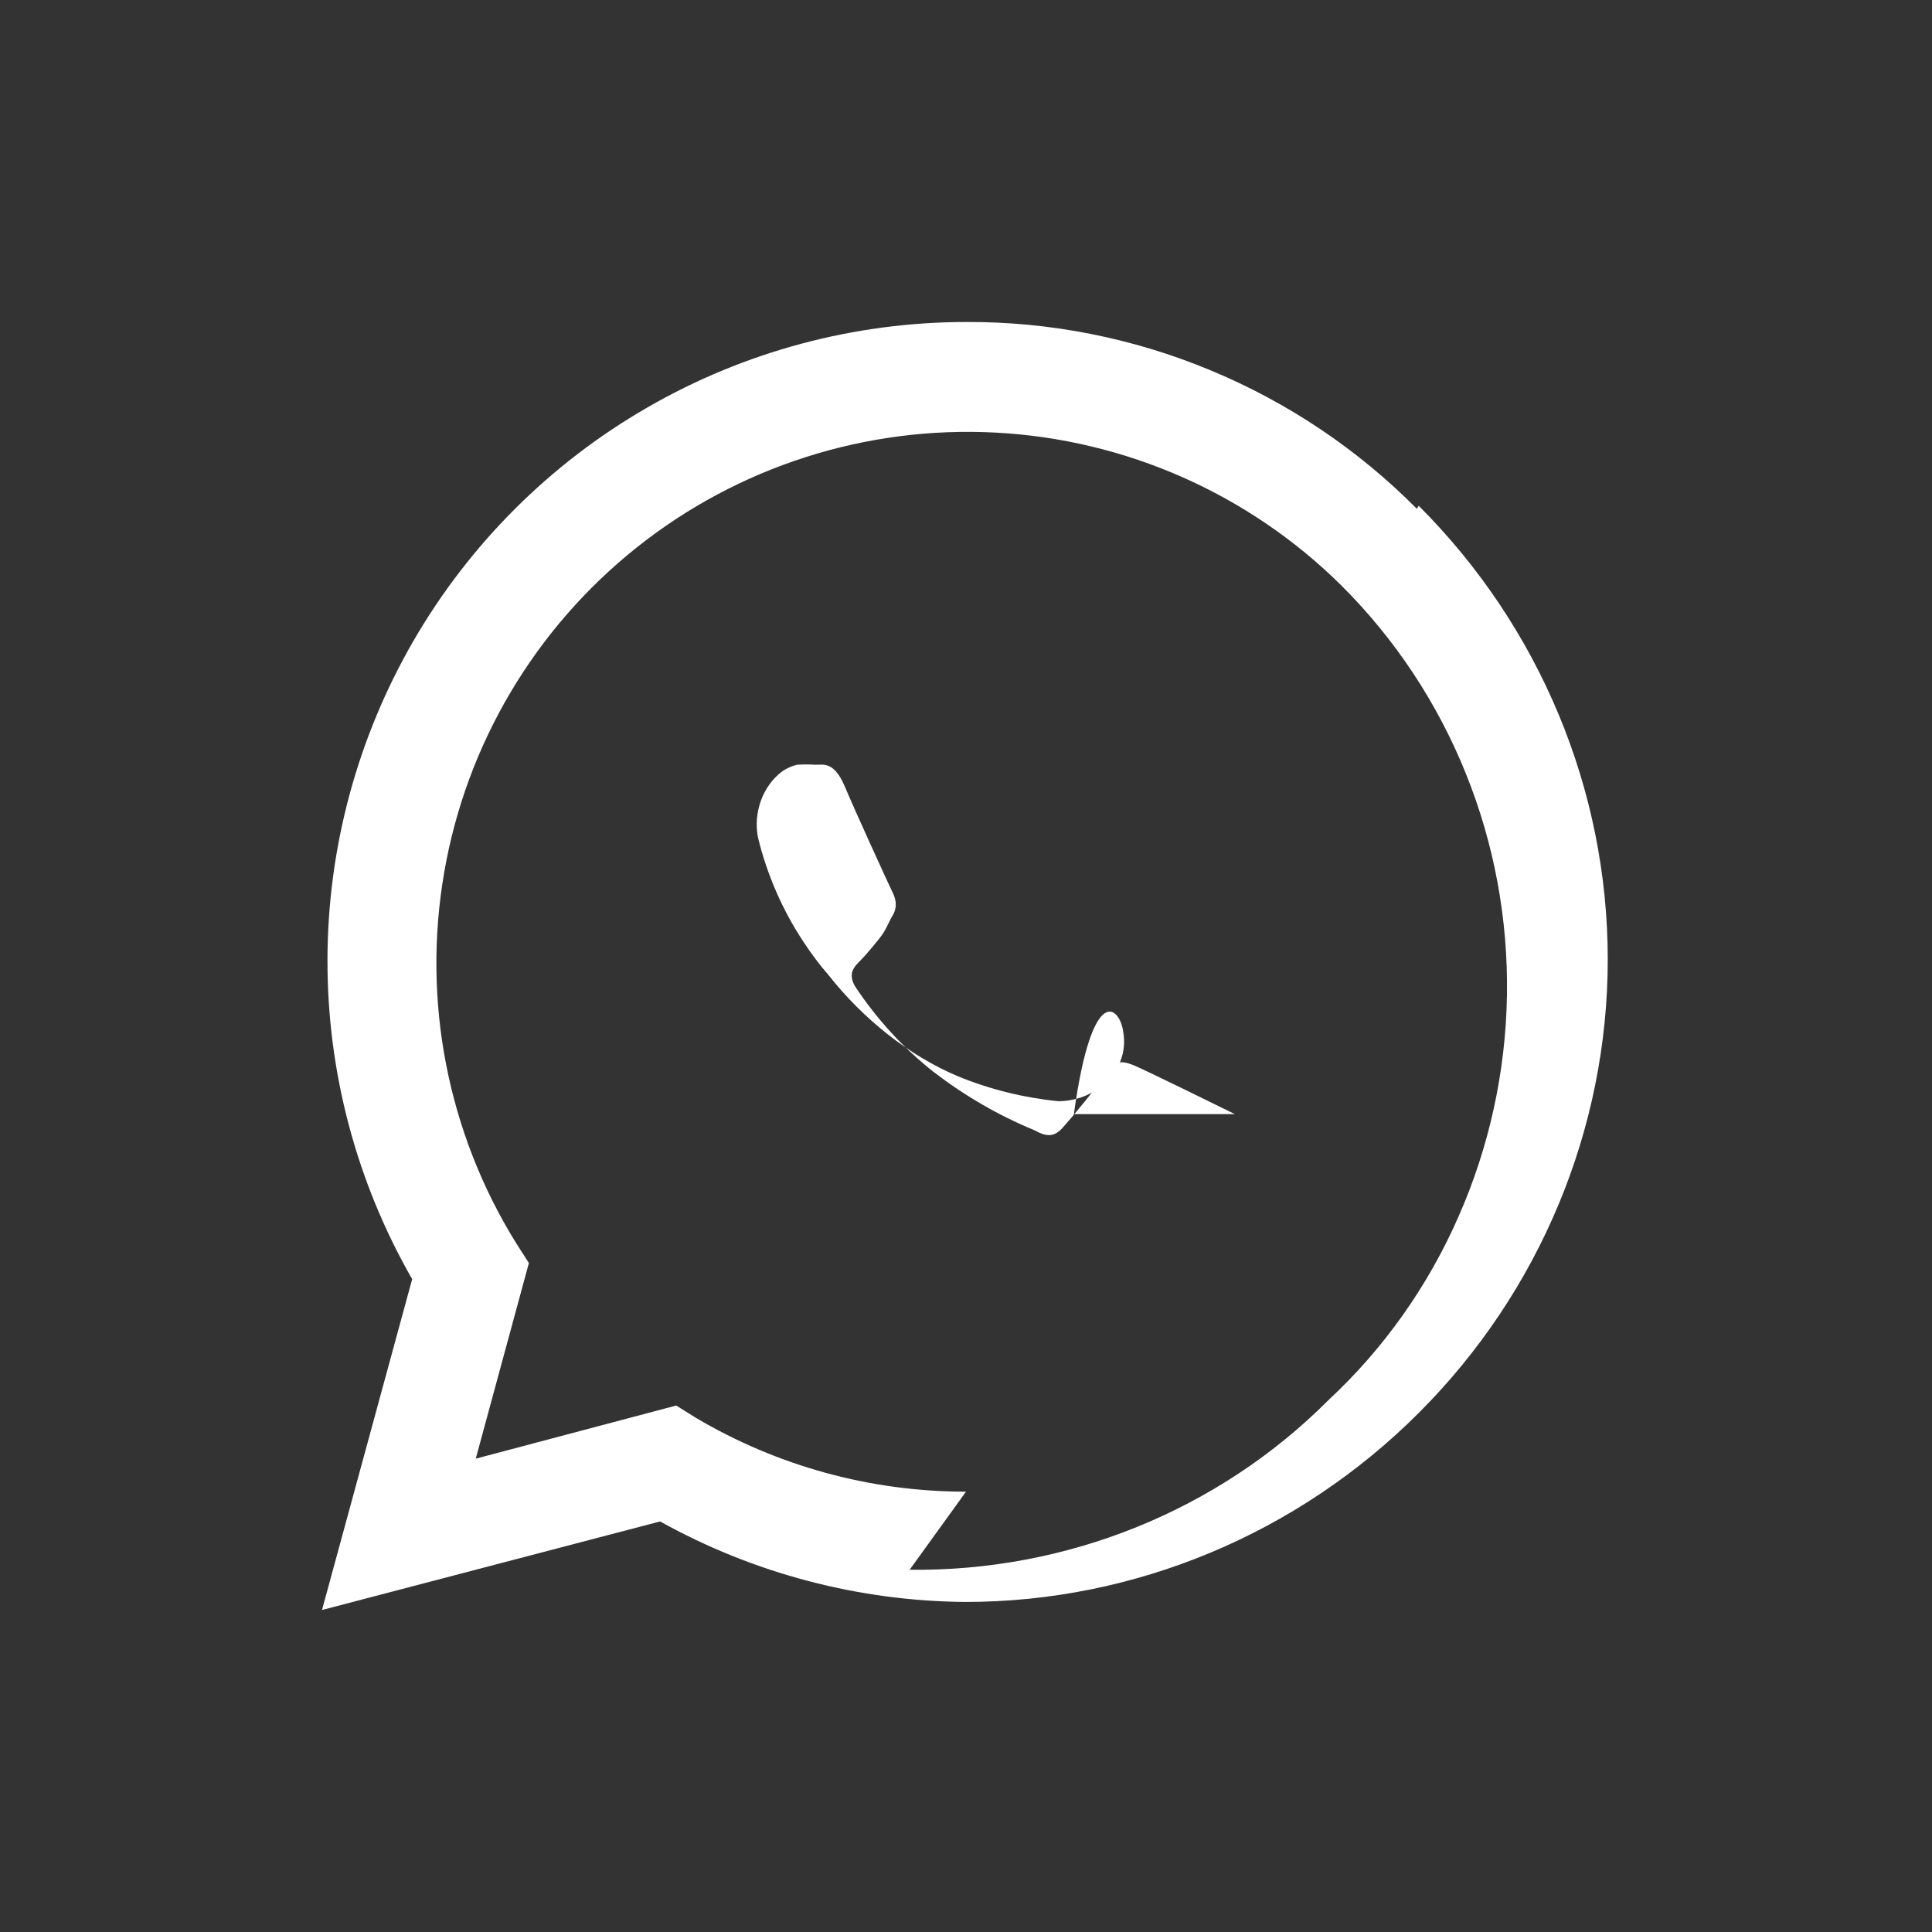 <?xml version="1.0" encoding="utf-8"?>
<svg width="800px" height="800px" viewBox="0 0 24 24" fill="none" xmlns="http://www.w3.org/2000/svg">
<rect x="0" y="0" width="24" height="24" fill="#333333" stroke="none"/>
<path d="M17.6 6.32C16.867 5.581 15.994 4.996 15.033 4.598C14.072 4.199 13.041 3.995 12 4C10.609 4.001 9.242 4.368 8.038 5.064C6.833 5.759 5.832 6.759 5.135 7.963C4.439 9.167 4.07 10.534 4.068 11.925C4.065 13.316 4.428 14.683 5.12 15.89L4 20L8.2 18.9C9.36 19.545 10.663 19.889 11.99 19.9C14.1 19.9 16.124 19.052 17.624 17.552C19.125 16.052 19.972 14.027 19.972 11.918C19.972 9.808 19.125 7.784 17.624 6.283L17.6 6.32ZM12 18.53C10.818 18.531 9.657 18.213 8.64 17.61L8.4 17.46L5.91 18.12L6.57 15.69L6.41 15.44C5.559 14.067 5.242 12.429 5.518 10.837C5.793 9.245 6.644 7.81 7.907 6.803C9.17 5.796 10.759 5.288 12.372 5.374C13.985 5.46 15.511 6.134 16.66 7.27C17.329 7.936 17.855 8.73 18.208 9.606C18.562 10.482 18.735 11.421 18.72 12.367C18.704 13.313 18.5 14.246 18.12 15.109C17.741 15.973 17.194 16.75 16.5 17.395C15.138 18.761 13.257 19.524 11.3 19.5L12 18.53ZM15.34 13.84C15.18 13.76 14.24 13.3 14.1 13.24C13.96 13.18 13.85 13.16 13.75 13.32C13.65 13.48 13.3 13.9 13.2 14.01C13.1 14.12 13.01 14.13 12.85 14.04C12.397 13.854 11.974 13.606 11.59 13.31C11.216 13.014 10.889 12.657 10.62 12.25C10.53 12.09 10.61 12.01 10.69 11.93C10.76 11.86 10.85 11.75 10.93 11.65C11.01 11.55 11.03 11.47 11.09 11.37C11.15 11.27 11.13 11.17 11.09 11.09C11.05 11.01 10.62 10.07 10.49 9.76C10.36 9.46 10.23 9.5 10.13 9.5C10.053 9.495 9.976 9.495 9.9 9.5C9.837 9.515 9.776 9.543 9.72 9.58C9.661 9.624 9.608 9.677 9.563 9.738C9.518 9.8 9.481 9.868 9.454 9.941C9.427 10.015 9.41 10.092 9.403 10.17C9.397 10.249 9.401 10.328 9.416 10.404C9.529 10.868 9.721 11.309 9.986 11.707C10.078 11.847 10.179 11.983 10.29 12.11C10.508 12.387 10.756 12.634 11.027 12.848C11.297 13.061 11.59 13.239 11.9 13.37C12.296 13.533 12.719 13.637 13.15 13.68C13.243 13.679 13.335 13.664 13.422 13.635C13.509 13.606 13.591 13.564 13.663 13.51C13.736 13.456 13.798 13.391 13.846 13.319C13.895 13.246 13.929 13.167 13.948 13.084C13.966 13.001 13.969 12.915 13.955 12.831C13.92 12.51 13.57 12.17 13.34 13.84Z" fill="white"/>
</svg>